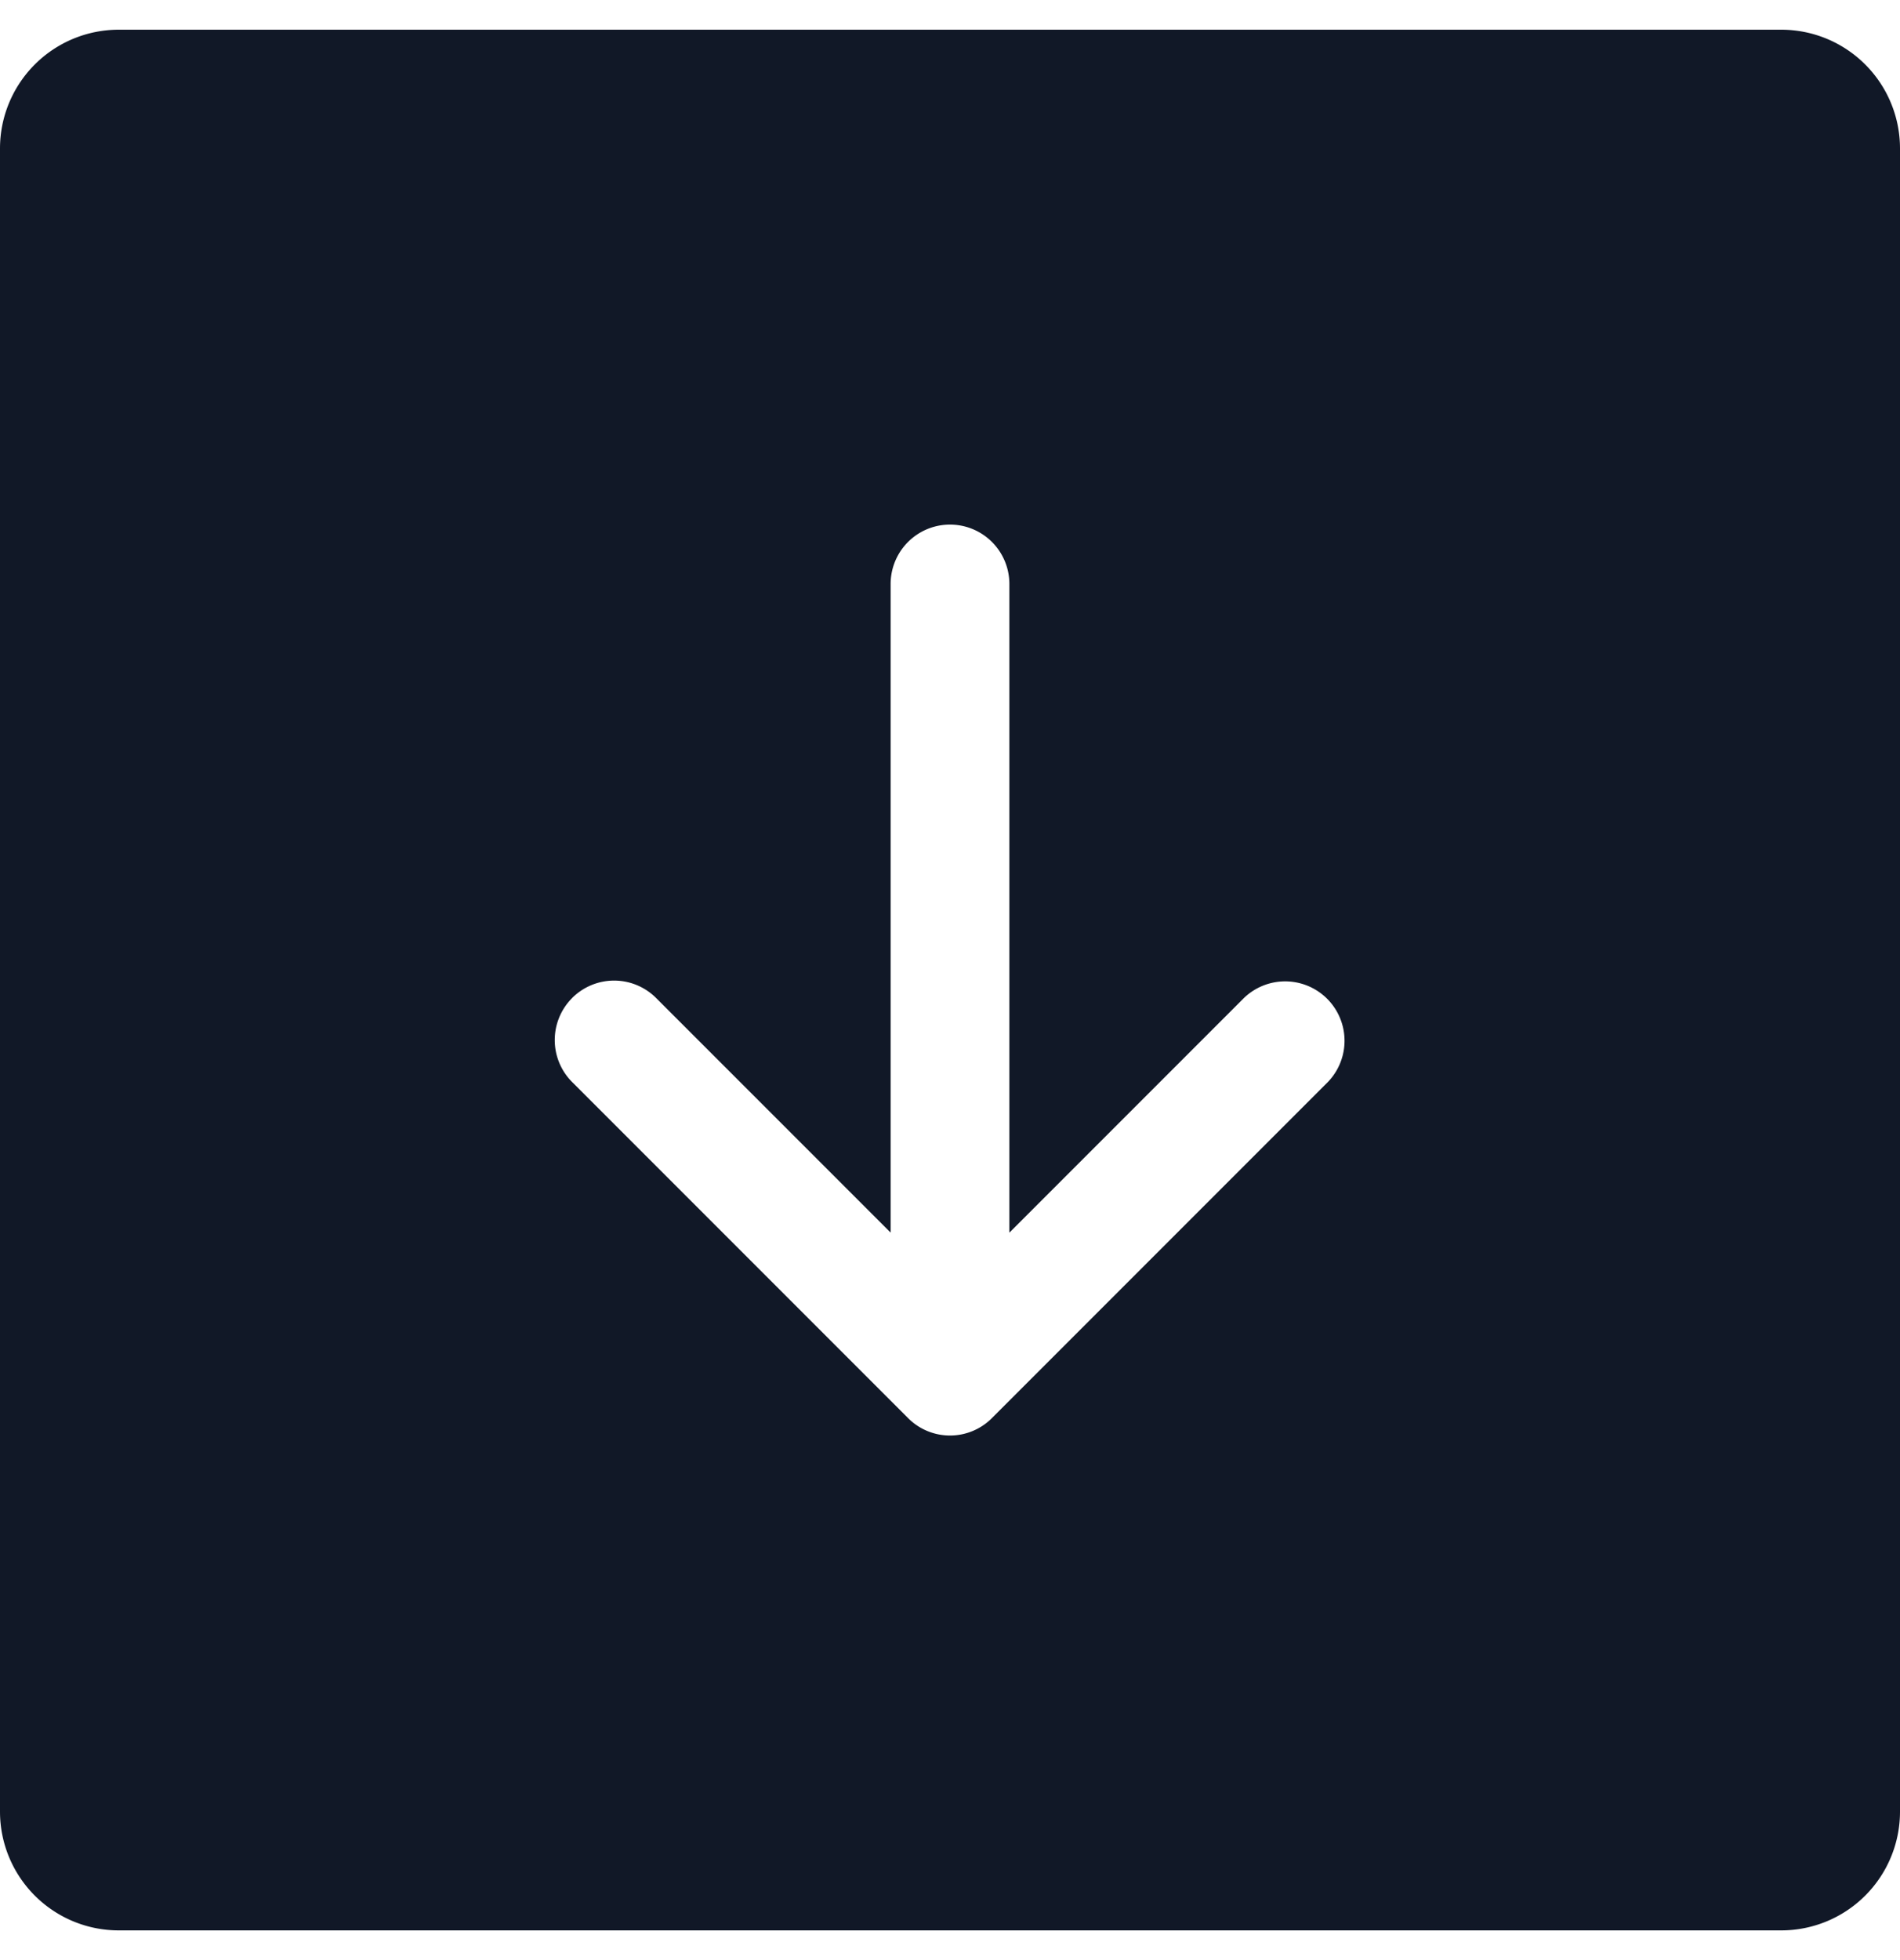 <svg xmlns="http://www.w3.org/2000/svg" width="32" height="33" fill="none" viewBox="0 0 32 33"><path fill="#111827" fill-rule="evenodd" d="M2 .5a2 2 0 0 0-2 2v28a2 2 0 0 0 2 2h28a2 2 0 0 0 2-2v-28a2 2 0 0 0-2-2zm7.636 16.303a1 1 0 0 0 0 1.414l5.657 5.657a.996.996 0 0 0 1.417-.003l5.654-5.654a1 1 0 0 0-1.414-1.414L17 20.753V9.832a1 1 0 1 0-2 0v10.92l-3.95-3.95a1 1 0 0 0-1.414 0" clip-rule="evenodd"/></svg>